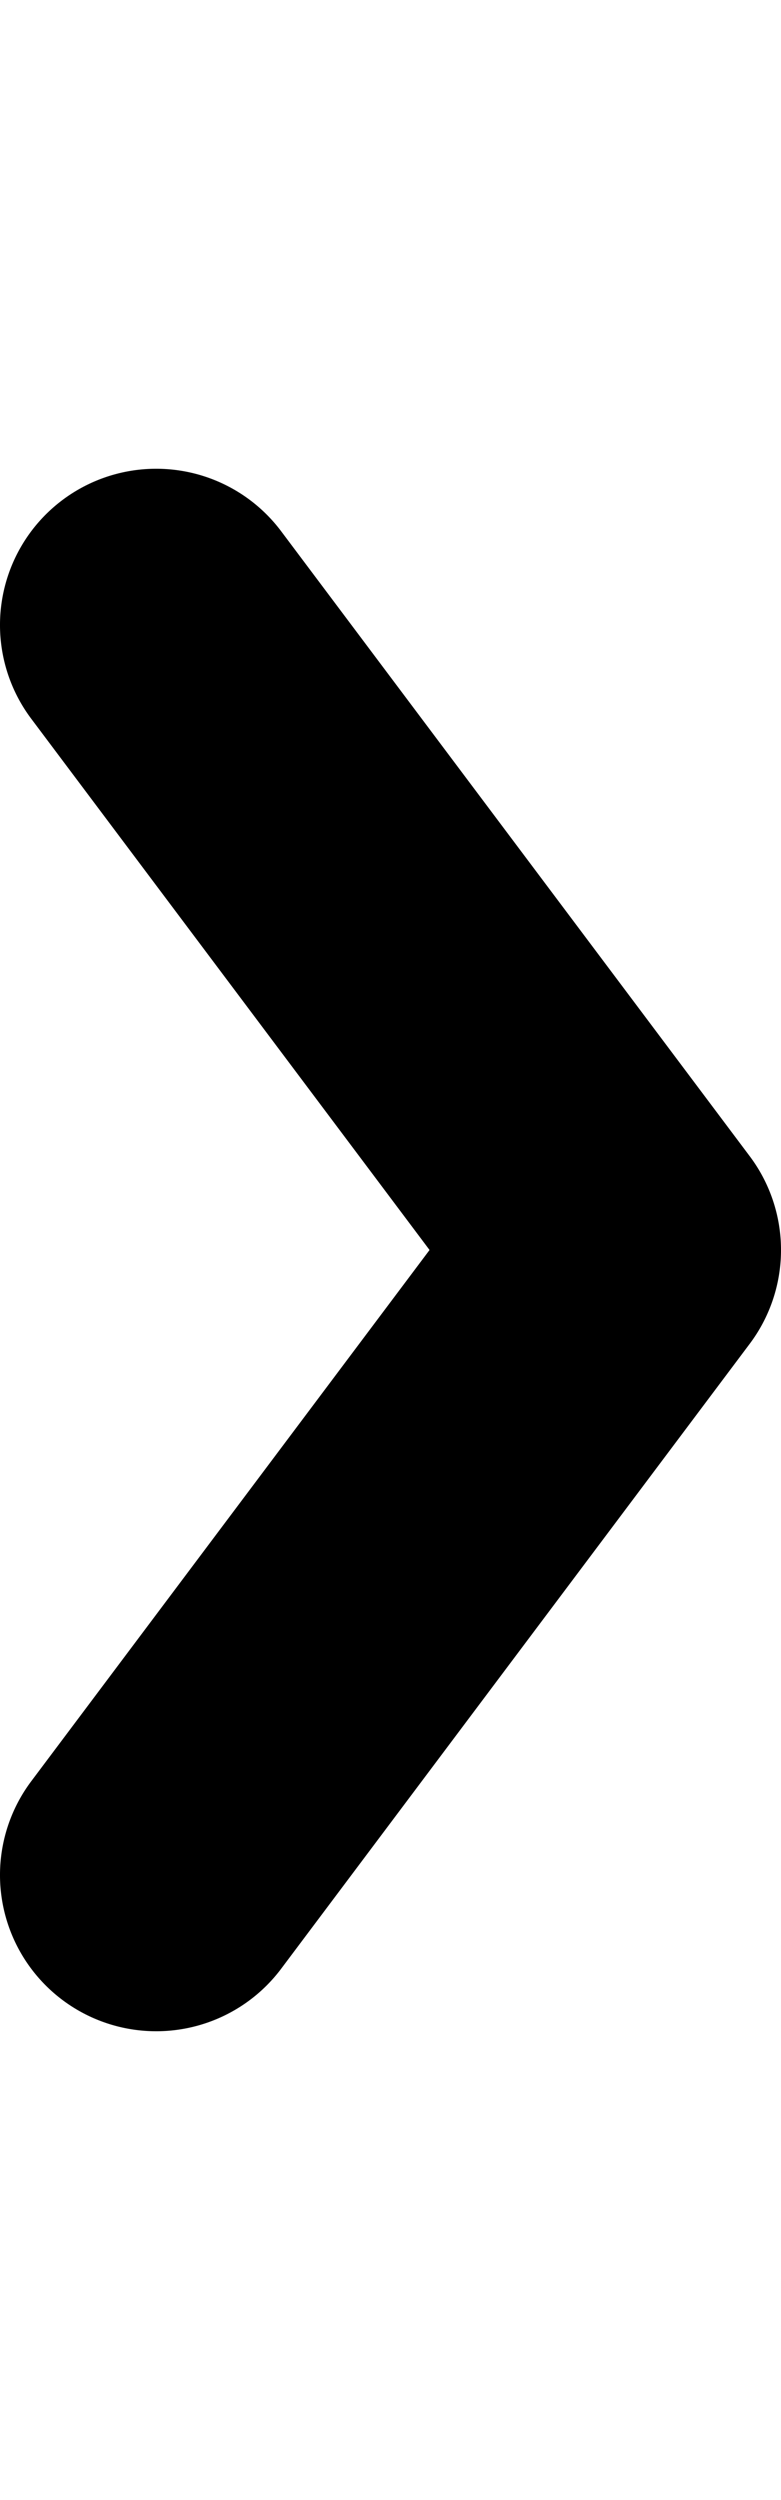 <svg xmlns="http://www.w3.org/2000/svg" viewBox="0 0 320 1024"><title>chevrone-right</title><path d="M115.2,217.6A64,64,0,1,0,12.8,294.4L176,512,12.8,729.6A64,64,0,1,0,115.2,806.4l192-256a64,64,0,0,0,0-76.8Z"/></svg>